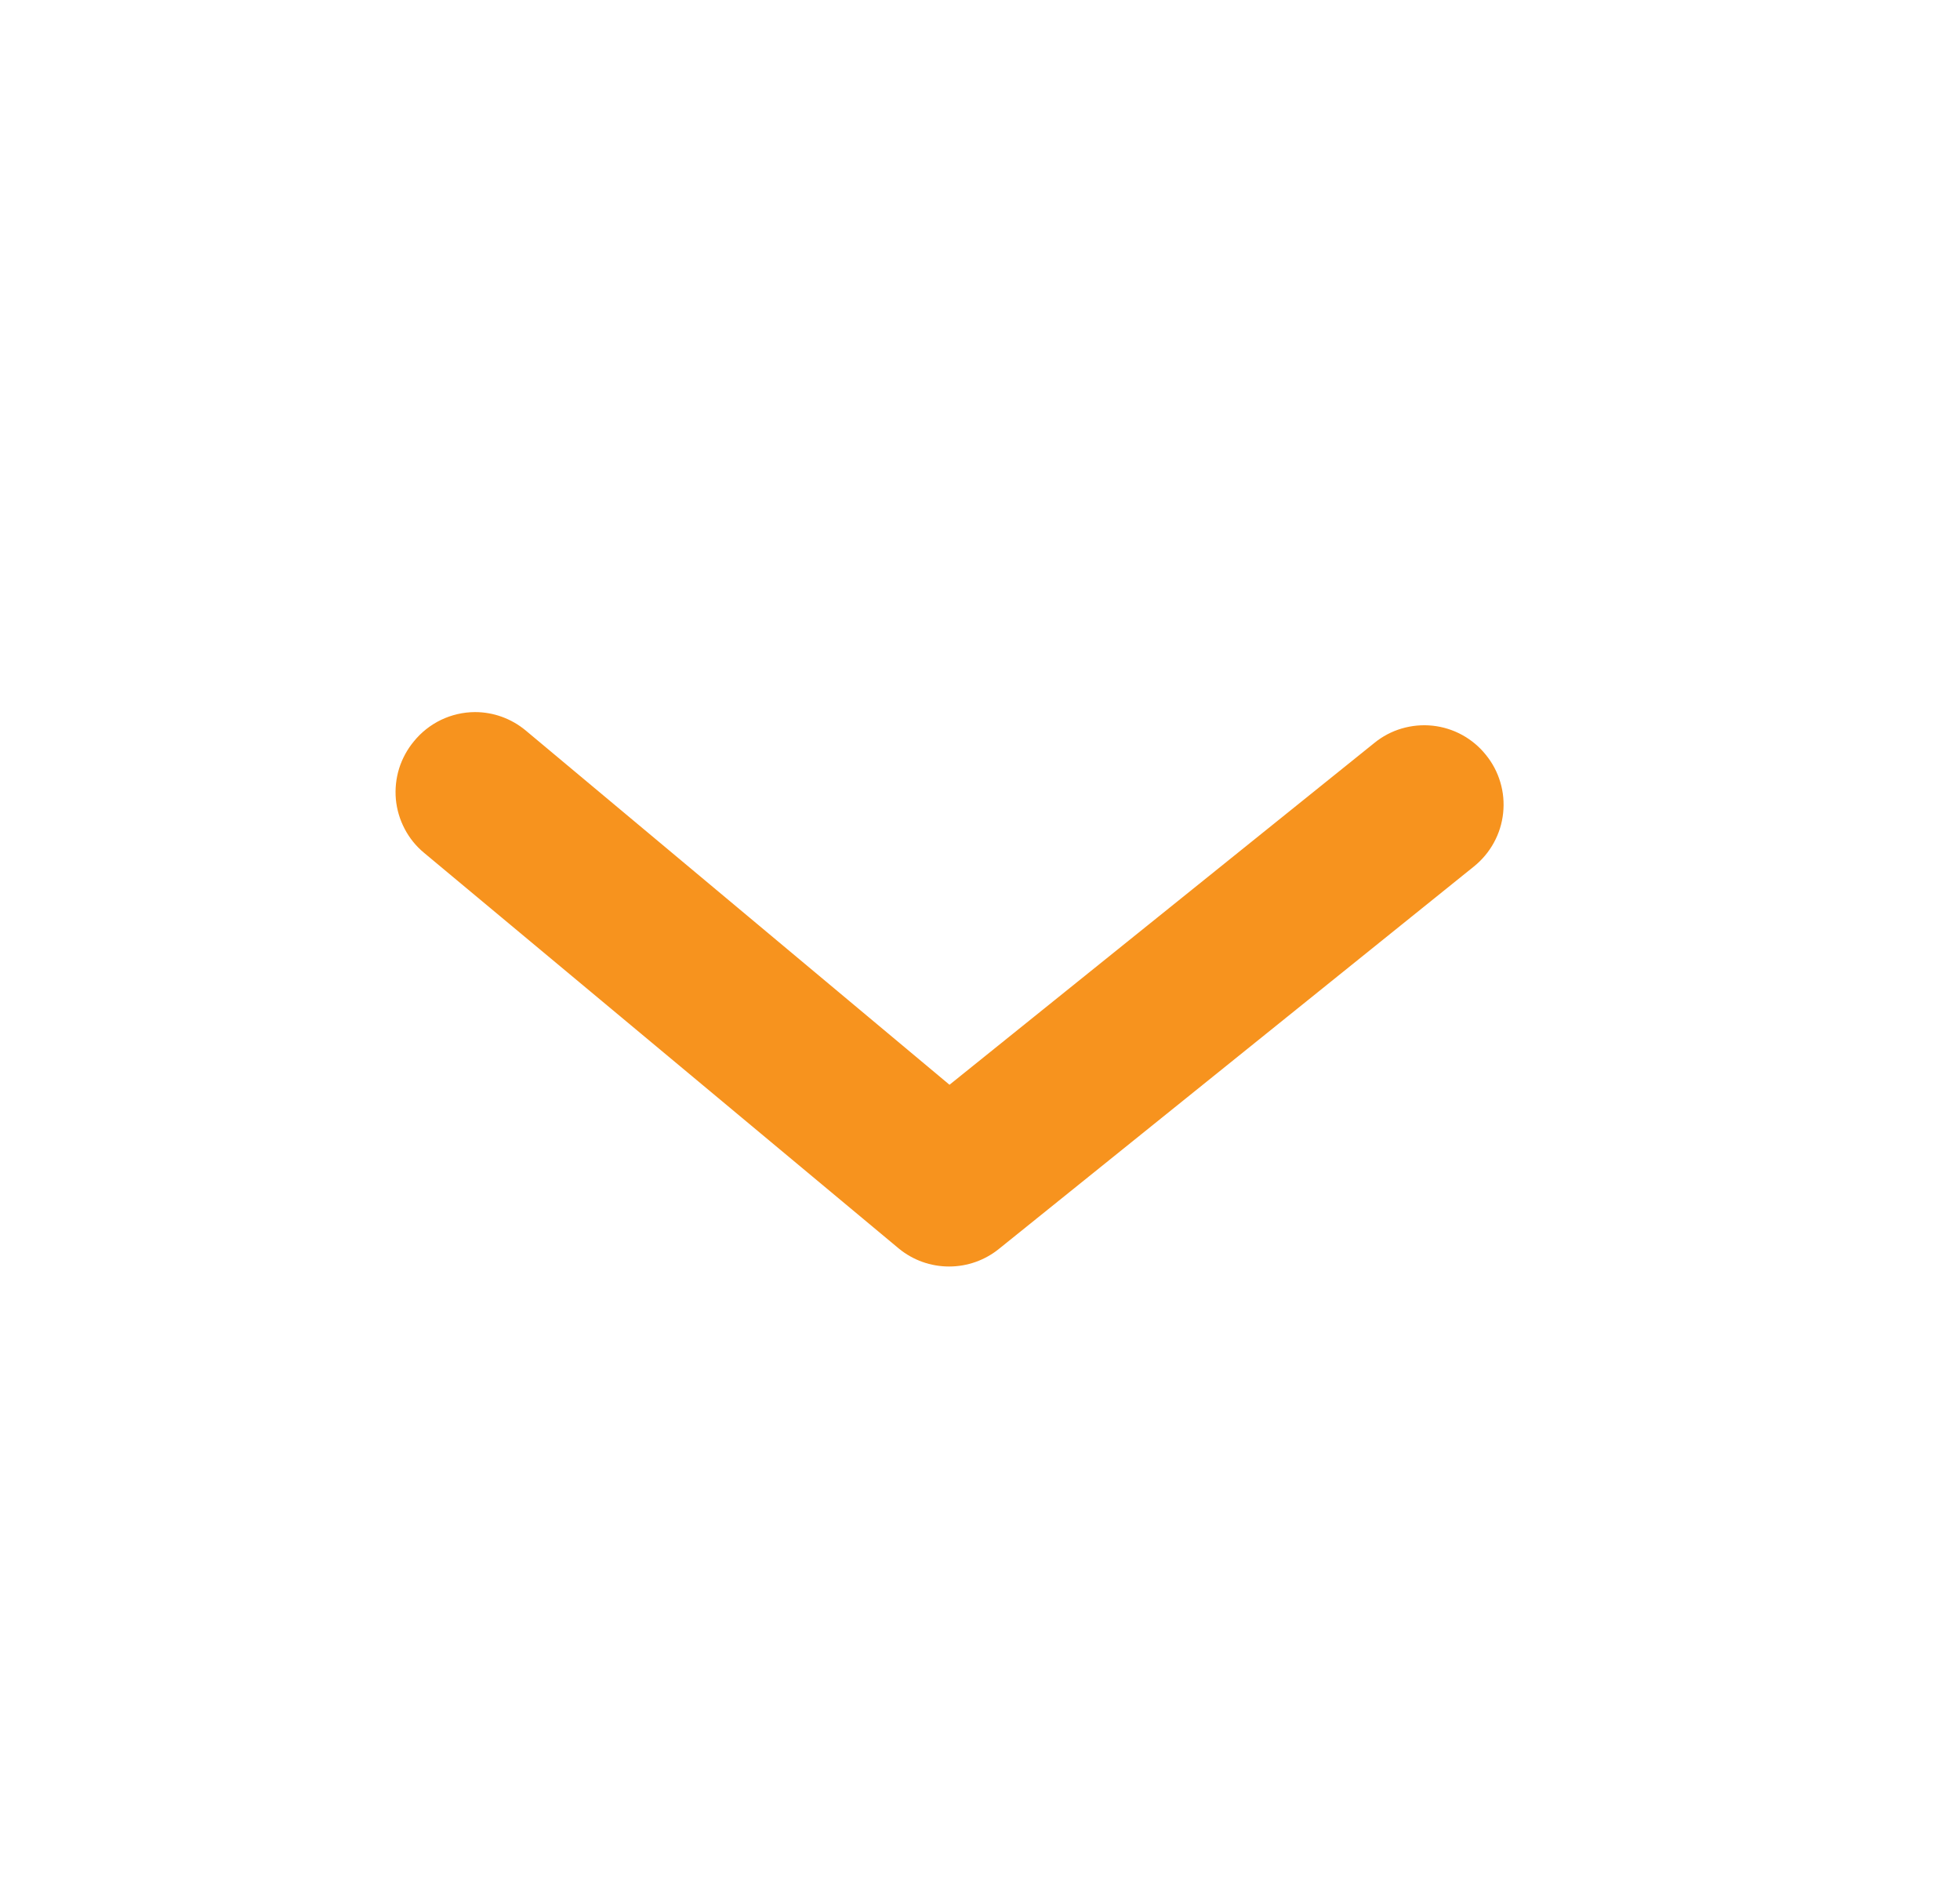 <svg width="32" height="31" viewBox="0 0 32 31" fill="none" xmlns="http://www.w3.org/2000/svg">
<g id="eva:arrow-ios-upward-fill">
<path id="Vector" d="M7.752 11.625C8.054 11.624 8.346 11.73 8.579 11.922L15.502 17.709L22.438 12.129C22.57 12.021 22.722 11.941 22.885 11.893C23.049 11.845 23.22 11.829 23.389 11.847C23.558 11.865 23.722 11.916 23.872 11.998C24.021 12.08 24.153 12.19 24.259 12.323C24.367 12.455 24.447 12.607 24.495 12.77C24.544 12.933 24.559 13.104 24.541 13.274C24.523 13.443 24.472 13.607 24.39 13.756C24.309 13.905 24.198 14.037 24.066 14.144L16.316 20.383C16.084 20.573 15.795 20.676 15.495 20.676C15.196 20.676 14.906 20.573 14.675 20.383L6.925 13.924C6.794 13.816 6.686 13.683 6.607 13.532C6.528 13.382 6.479 13.218 6.463 13.048C6.448 12.879 6.466 12.709 6.516 12.546C6.567 12.384 6.649 12.233 6.757 12.103C6.877 11.955 7.029 11.835 7.201 11.752C7.373 11.67 7.561 11.626 7.752 11.625Z" fill="#F7931E"/>
</g>
</svg>
